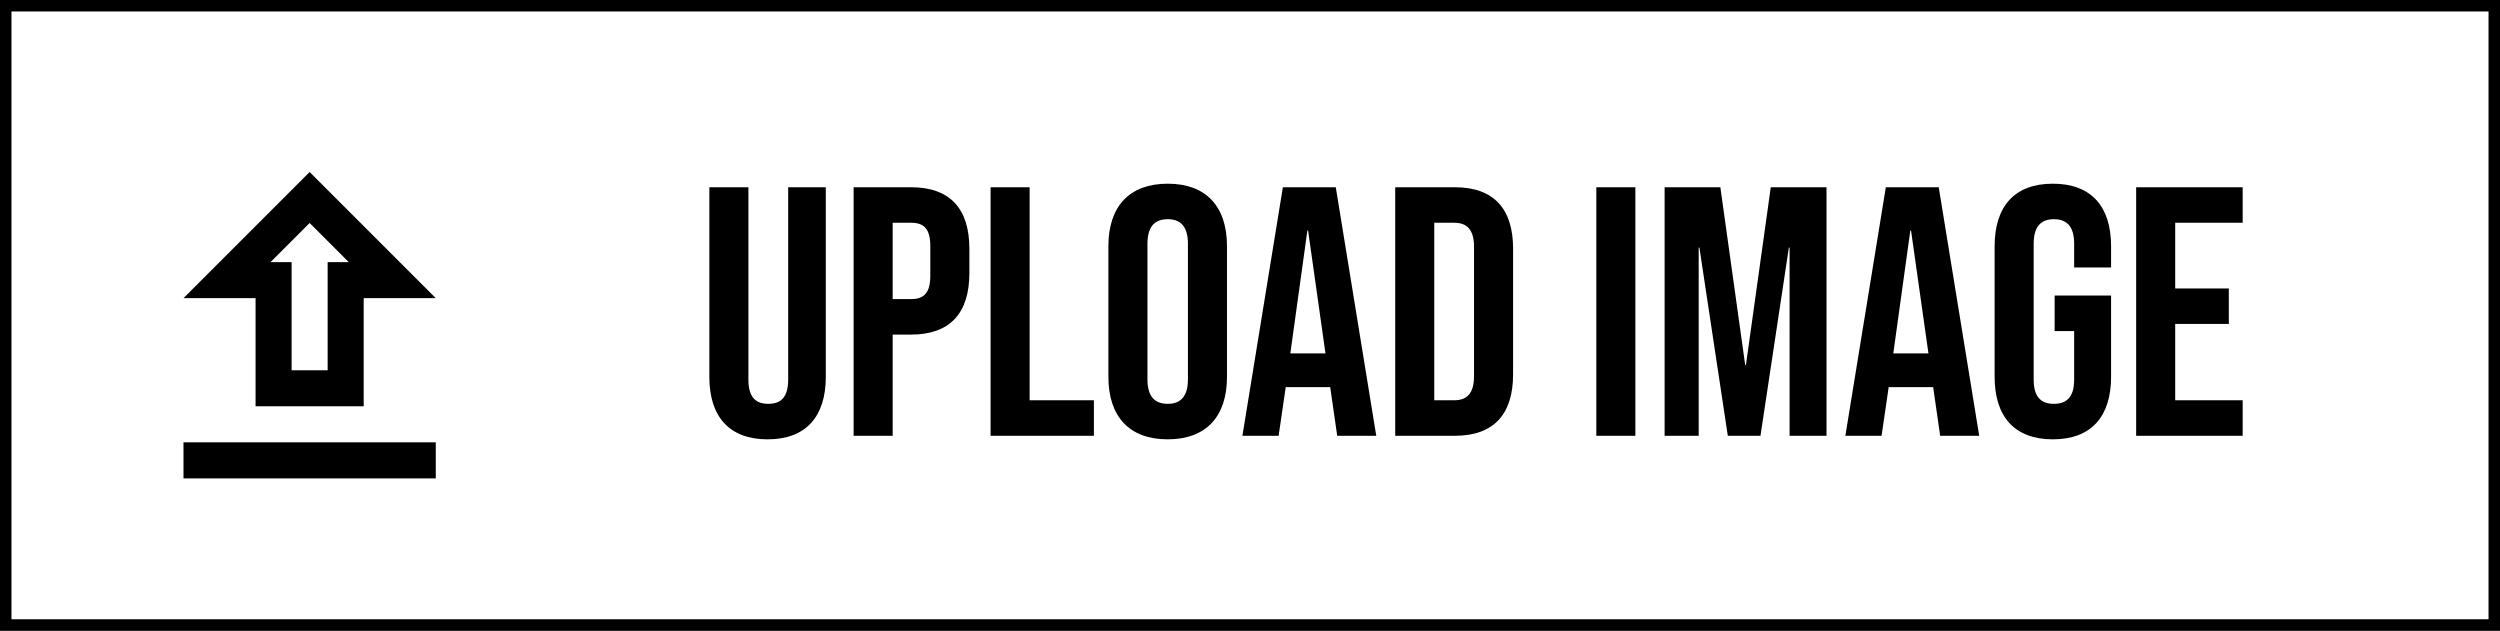 <svg width="218" height="55" viewBox="0 0 218 55" fill="none" xmlns="http://www.w3.org/2000/svg">
<rect x="0" y="0" width="218" height="55" fill="#808080" stroke="none"/>
<rect x="0.5" y="0.5" width="217" height="54" fill="white"/>
<rect x="0.5" y="0.5" width="217" height="54" stroke="black"/>
<path d="M66.933 38.31C63.589 38.31 61.855 36.328 61.855 32.861V16.328H65.261V33.108C65.261 34.656 65.911 35.214 66.995 35.214C68.078 35.214 68.729 34.656 68.729 33.108V16.328H72.01V32.861C72.01 36.328 70.277 38.31 66.933 38.31ZM74.436 38V16.328H79.451C82.857 16.328 84.529 18.217 84.529 21.684V23.82C84.529 27.288 82.857 29.176 79.451 29.176H77.841V38H74.436ZM77.841 26.08H79.451C80.535 26.08 81.123 25.585 81.123 24.037V21.467C81.123 19.919 80.535 19.424 79.451 19.424H77.841V26.08ZM86.379 38V16.328H89.784V34.904H95.388V38H86.379ZM101.823 38.31C98.479 38.31 96.652 36.328 96.652 32.861V21.467C96.652 18 98.479 16.018 101.823 16.018C105.166 16.018 106.993 18 106.993 21.467V32.861C106.993 36.328 105.166 38.31 101.823 38.31ZM101.823 35.214C102.906 35.214 103.587 34.625 103.587 33.077V21.251C103.587 19.703 102.906 19.114 101.823 19.114C100.739 19.114 100.058 19.703 100.058 21.251V33.077C100.058 34.625 100.739 35.214 101.823 35.214ZM108.338 38L111.867 16.328H116.48L120.01 38H116.604L115.985 33.697V33.758H112.115L111.496 38H108.338ZM112.517 30.817H115.582L114.065 20.105H114.003L112.517 30.817ZM121.662 38V16.328H126.863C130.269 16.328 131.941 18.217 131.941 21.684V32.644C131.941 36.111 130.269 38 126.863 38H121.662ZM125.068 34.904H126.801C127.885 34.904 128.535 34.347 128.535 32.799V21.529C128.535 19.981 127.885 19.424 126.801 19.424H125.068V34.904ZM139.198 38V16.328H142.604V38H139.198ZM145.154 38V16.328H150.015L152.182 31.839H152.244L154.411 16.328H159.272V38H156.052V21.591H155.99L153.513 38H150.665L148.188 21.591H148.126V38H145.154ZM160.915 38L164.445 16.328H169.058L172.587 38H169.182L168.563 33.697V33.758H164.693L164.073 38H160.915ZM165.095 30.817H168.16L166.643 20.105H166.581L165.095 30.817ZM179.009 38.31C175.665 38.31 173.931 36.328 173.931 32.861V21.467C173.931 18 175.665 16.018 179.009 16.018C182.353 16.018 184.086 18 184.086 21.467V23.325H180.866V21.251C180.866 19.703 180.185 19.114 179.102 19.114C178.018 19.114 177.337 19.703 177.337 21.251V33.108C177.337 34.656 178.018 35.214 179.102 35.214C180.185 35.214 180.866 34.656 180.866 33.108V28.867H179.164V25.771H184.086V32.861C184.086 36.328 182.353 38.31 179.009 38.31ZM186.273 38V16.328H195.561V19.424H189.678V25.152H194.353V28.248H189.678V34.904H195.561V38H186.273Z" fill="black"/>
<path d="M22.286 35.428H31.714V26H38L27 15L16 26H22.286V35.428ZM27 19.447L30.41 22.857H28.571V32.286H25.429V22.857H23.59L27 19.447ZM16 38.571H38V41.714H16V38.571Z" fill="black"/>
</svg>
